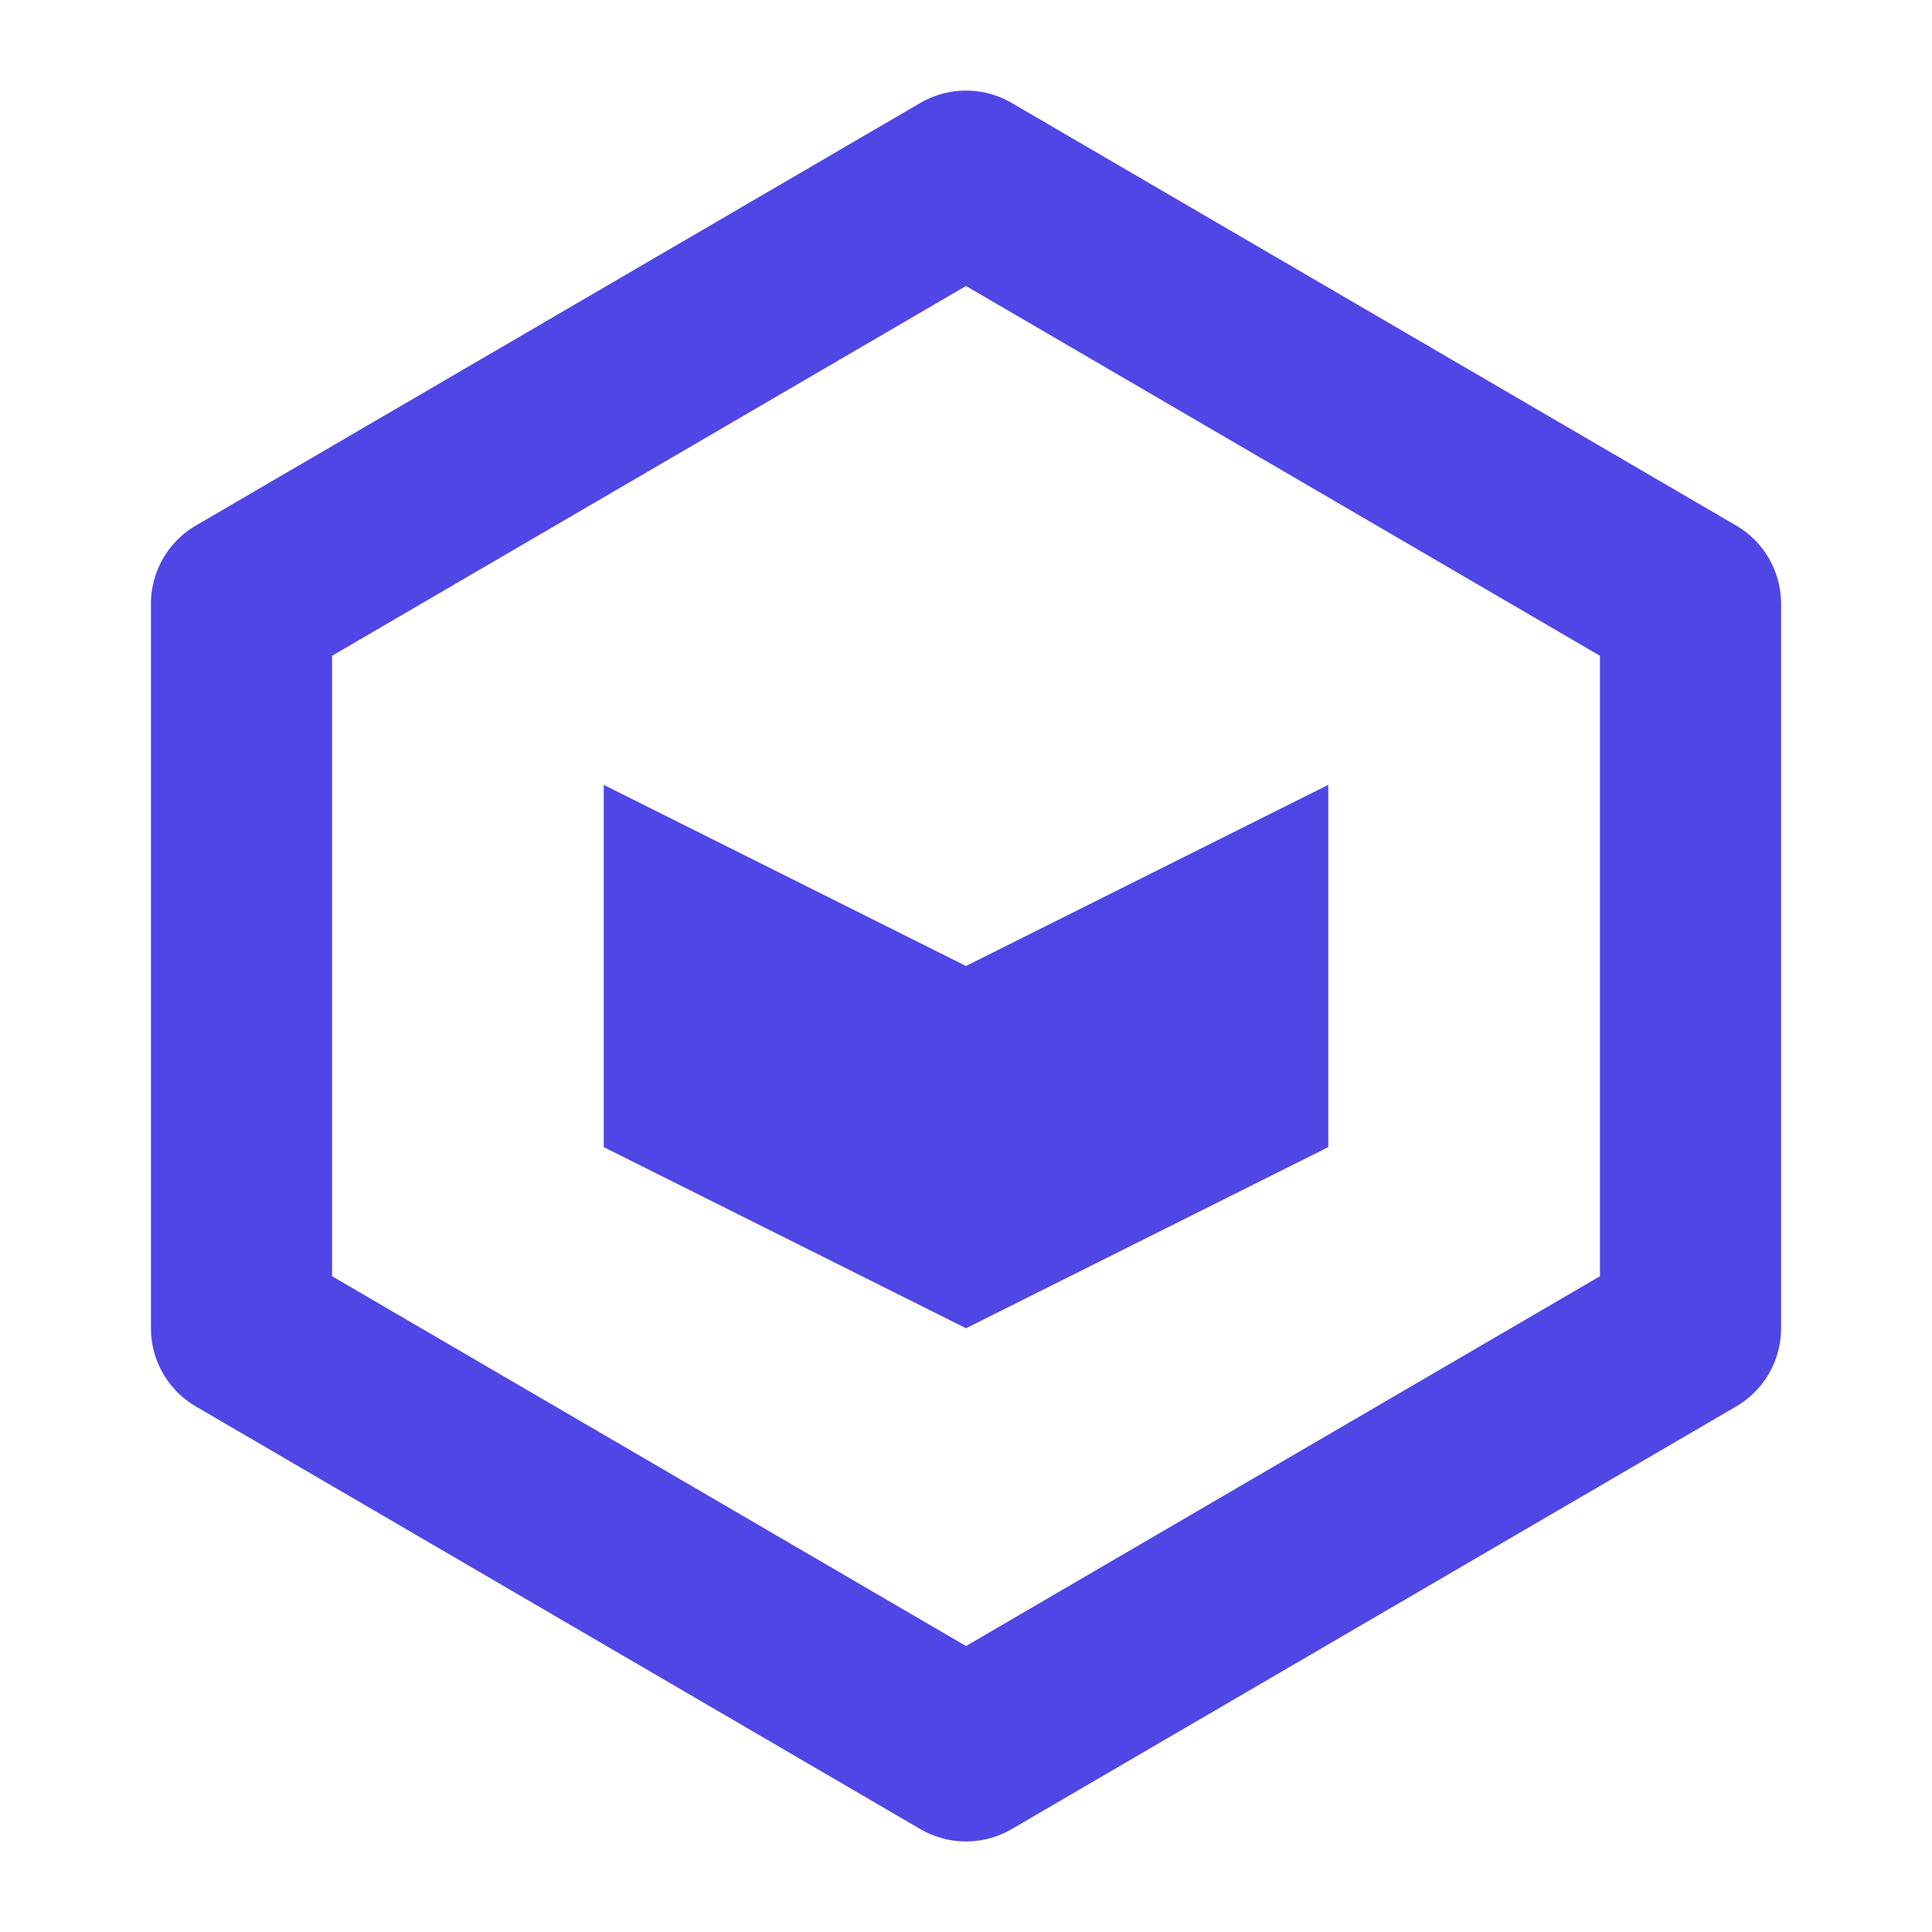 <svg xmlns="http://www.w3.org/2000/svg" width="16" height="16" viewBox="0 0 16 16">
  <path d="M8 1.5L2 5v6l6 3.5 6-3.5V5L8 1.5z" fill="none" stroke="#4F46E5" stroke-width="1.5" stroke-linejoin="round"/>
  <path d="M8 8l3-1.5v3L8 11l-3-1.5v-3L8 8z" fill="#4F46E5"/>
</svg>
